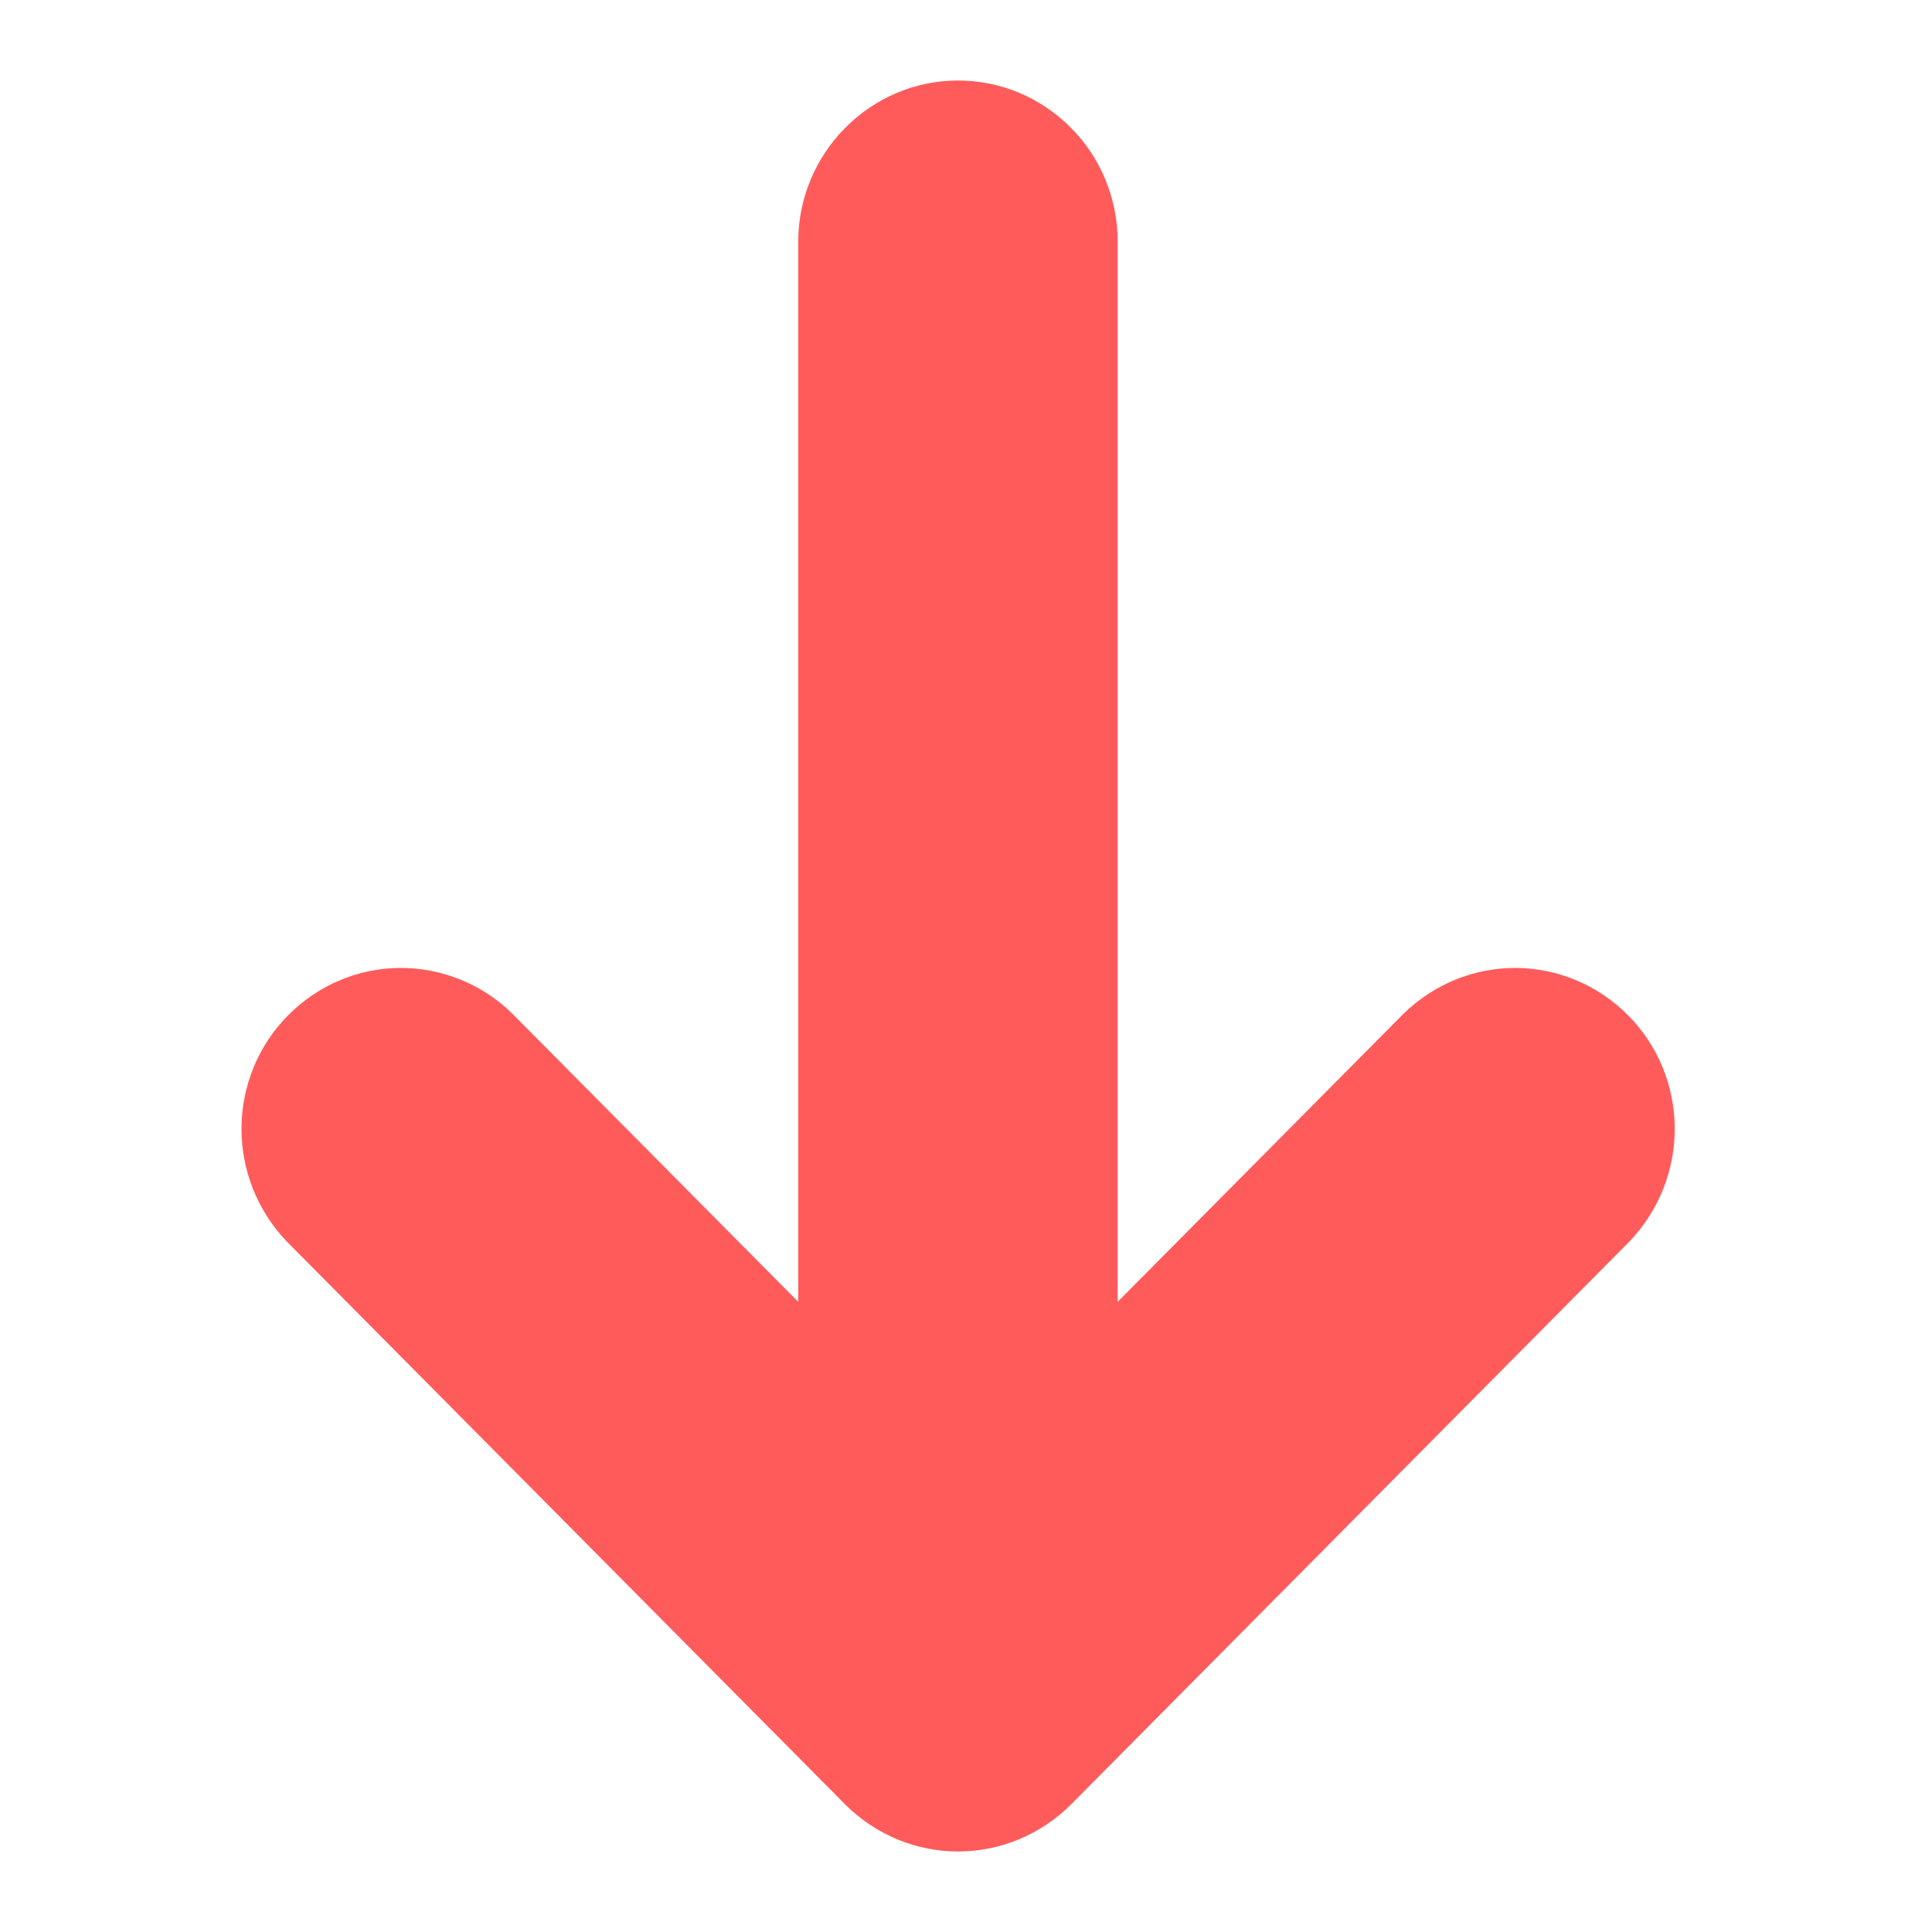 <svg width="6" height="6" viewBox="0 0 6 6" fill="none" xmlns="http://www.w3.org/2000/svg">
<g clip-path="url(#clip0_0_37)">
<path d="M0.889 3.854L2.625 5.604C2.718 5.697 2.844 5.75 2.975 5.75C3.107 5.75 3.233 5.697 3.326 5.604L5.062 3.854C5.152 3.759 5.202 3.633 5.201 3.502C5.2 3.371 5.148 3.245 5.056 3.153C4.964 3.06 4.839 3.007 4.709 3.006C4.579 3.005 4.454 3.056 4.36 3.147L3.471 4.043L3.471 0.75C3.471 0.618 3.419 0.49 3.326 0.397C3.233 0.303 3.107 0.25 2.975 0.25C2.844 0.25 2.718 0.303 2.625 0.397C2.532 0.49 2.479 0.618 2.479 0.75L2.479 4.043L1.59 3.147C1.497 3.056 1.371 3.005 1.241 3.006C1.111 3.007 0.987 3.06 0.895 3.153C0.803 3.245 0.751 3.371 0.75 3.502C0.749 3.633 0.799 3.759 0.889 3.854Z" fill="#FF5B5B"/>
</g>
<defs>
<clipPath id="clip0_0_37">
<rect width="5.647" height="5.693" fill="white" transform="translate(5.951 6) scale(1.054) rotate(-180)"/>
</clipPath>
</defs>
</svg>
